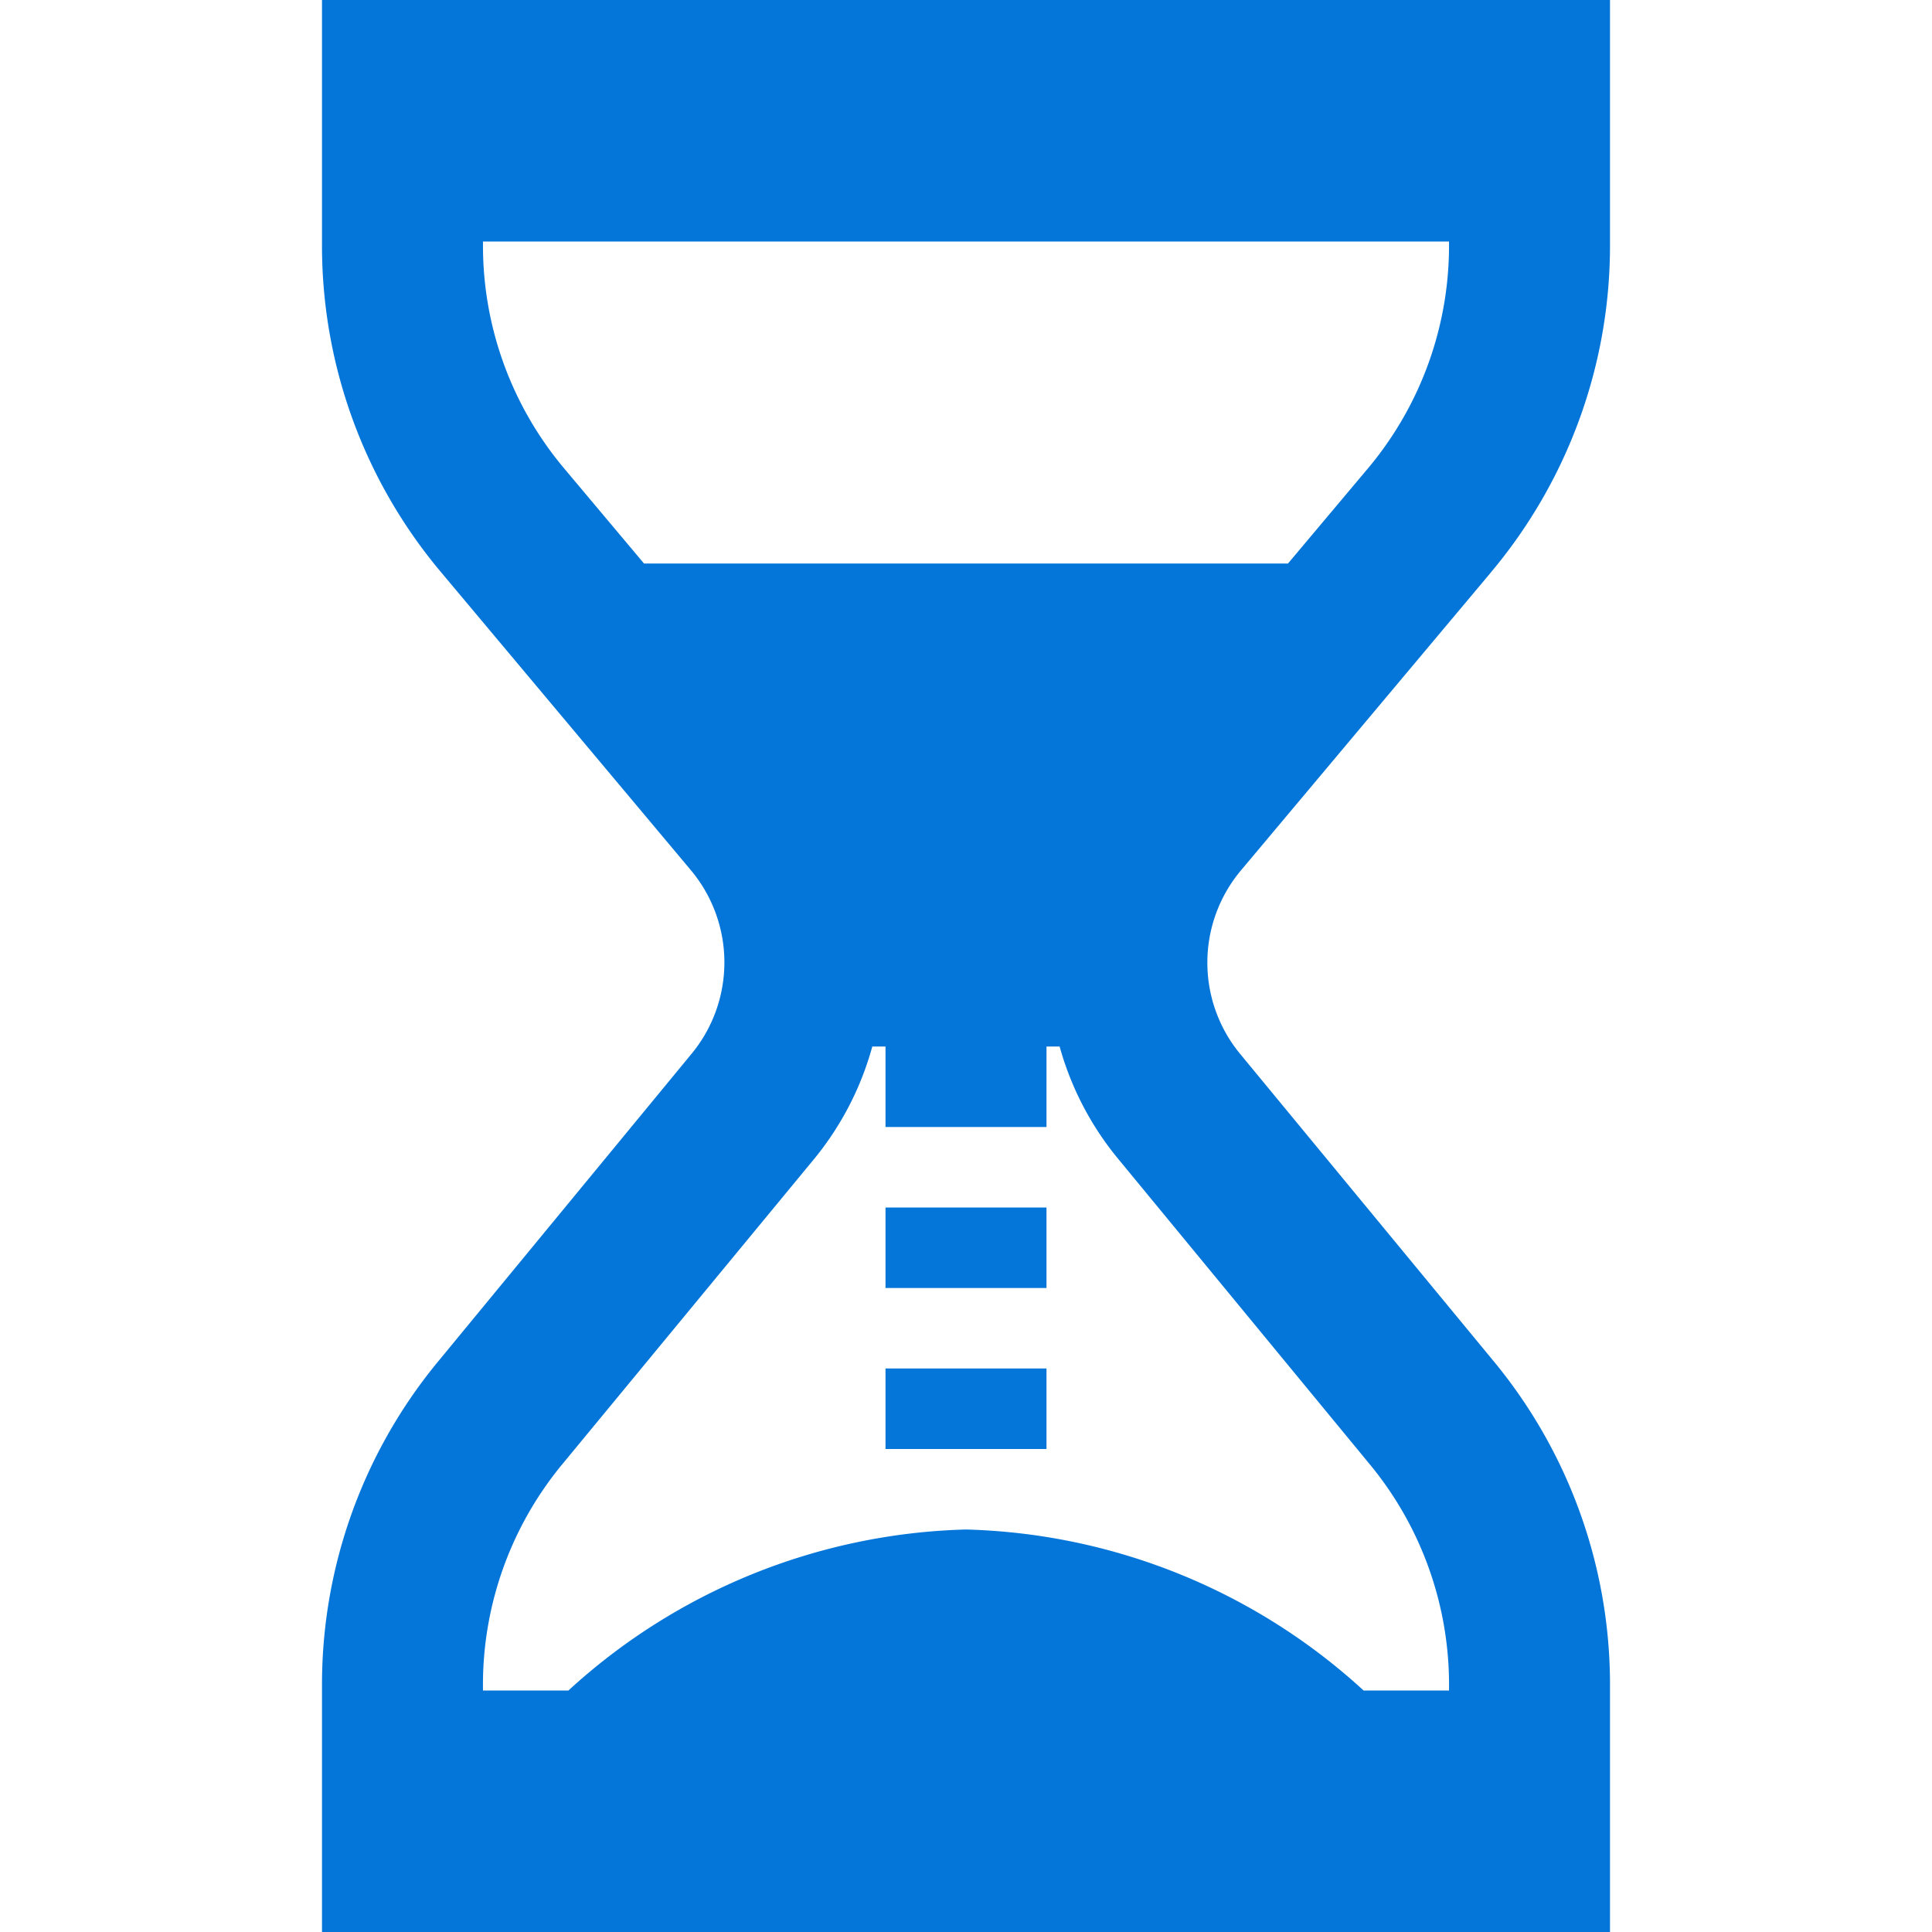 <svg xmlns="http://www.w3.org/2000/svg" xmlns:xlink="http://www.w3.org/1999/xlink" width="24" height="24" viewBox="0 0 24 24">
  <defs>
    <clipPath id="clip-ico_progress">
      <rect width="24" height="24"/>
    </clipPath>
  </defs>
  <g id="ico_progress" clip-path="url(#clip-ico_progress)">
    <path id="iconmonstr-time-16" d="M18.513,7.119A6.306,6.306,0,0,0,20,3.083V0H4V3.083A6.3,6.3,0,0,0,5.487,7.118L8.574,10.8A1.784,1.784,0,0,1,8.583,13.1L5.453,16.9a6.3,6.3,0,0,0-1.453,4V24H20V20.893A6.306,6.306,0,0,0,18.547,16.9l-3.13-3.794a1.782,1.782,0,0,1,.009-2.306l3.087-3.68ZM18,3a4.3,4.3,0,0,1-1.02,2.834L16,7H8L7.02,5.833A4.3,4.3,0,0,1,6,3ZM17,18.171A4.3,4.3,0,0,1,18,21H16.939A7.6,7.6,0,0,0,12,19a7.6,7.6,0,0,0-4.939,2H6a4.3,4.3,0,0,1,1-2.829l3.129-3.793A3.774,3.774,0,0,0,10.836,13H11v1h2V13h.163a3.778,3.778,0,0,0,.711,1.376ZM11,17h2v1H11Zm0-2h2v1H11Z" transform="translate(0)" fill="#0476d9"/>
  </g>
</svg>
